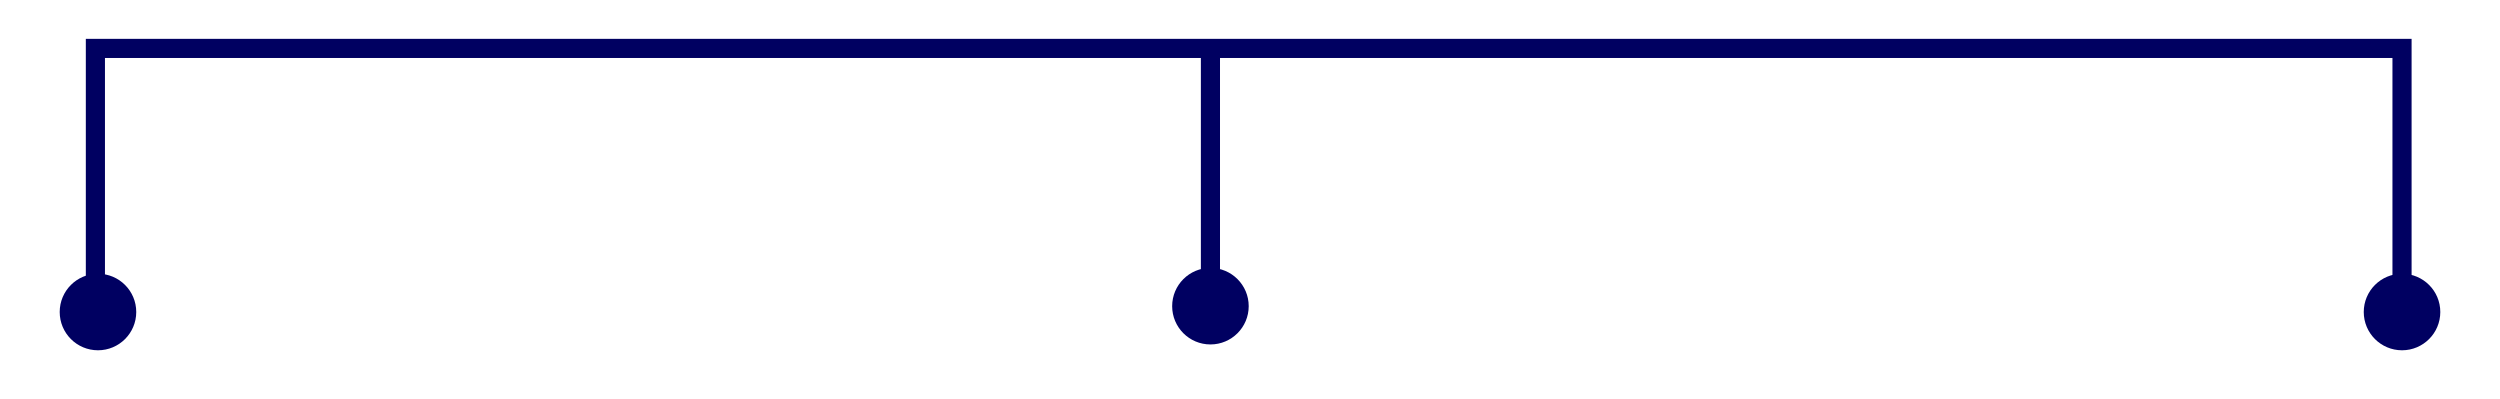 <?xml version="1.0" encoding="UTF-8"?><svg id="Calque_1" xmlns="http://www.w3.org/2000/svg" viewBox="0 0 261.29 41.67"><defs><style>.cls-1{fill:#000061;}.cls-2{fill:none;stroke:#000061;stroke-width:2px;}</style></defs><g id="Groupe_2890"><circle id="Ellipse_13" class="cls-1" cx="10.24" cy="32.61" r="4"/><circle id="Ellipse_14" class="cls-1" cx="126.51" cy="32" r="4"/><circle id="Ellipse_15" class="cls-1" cx="251.05" cy="32.61" r="4"/><path id="Tracé_1510" class="cls-2" d="m9.97,32.18V5.06h241.08v27.11"/><path id="Tracé_1511" class="cls-2" d="m126.51,5.06v27.11"/></g></svg>